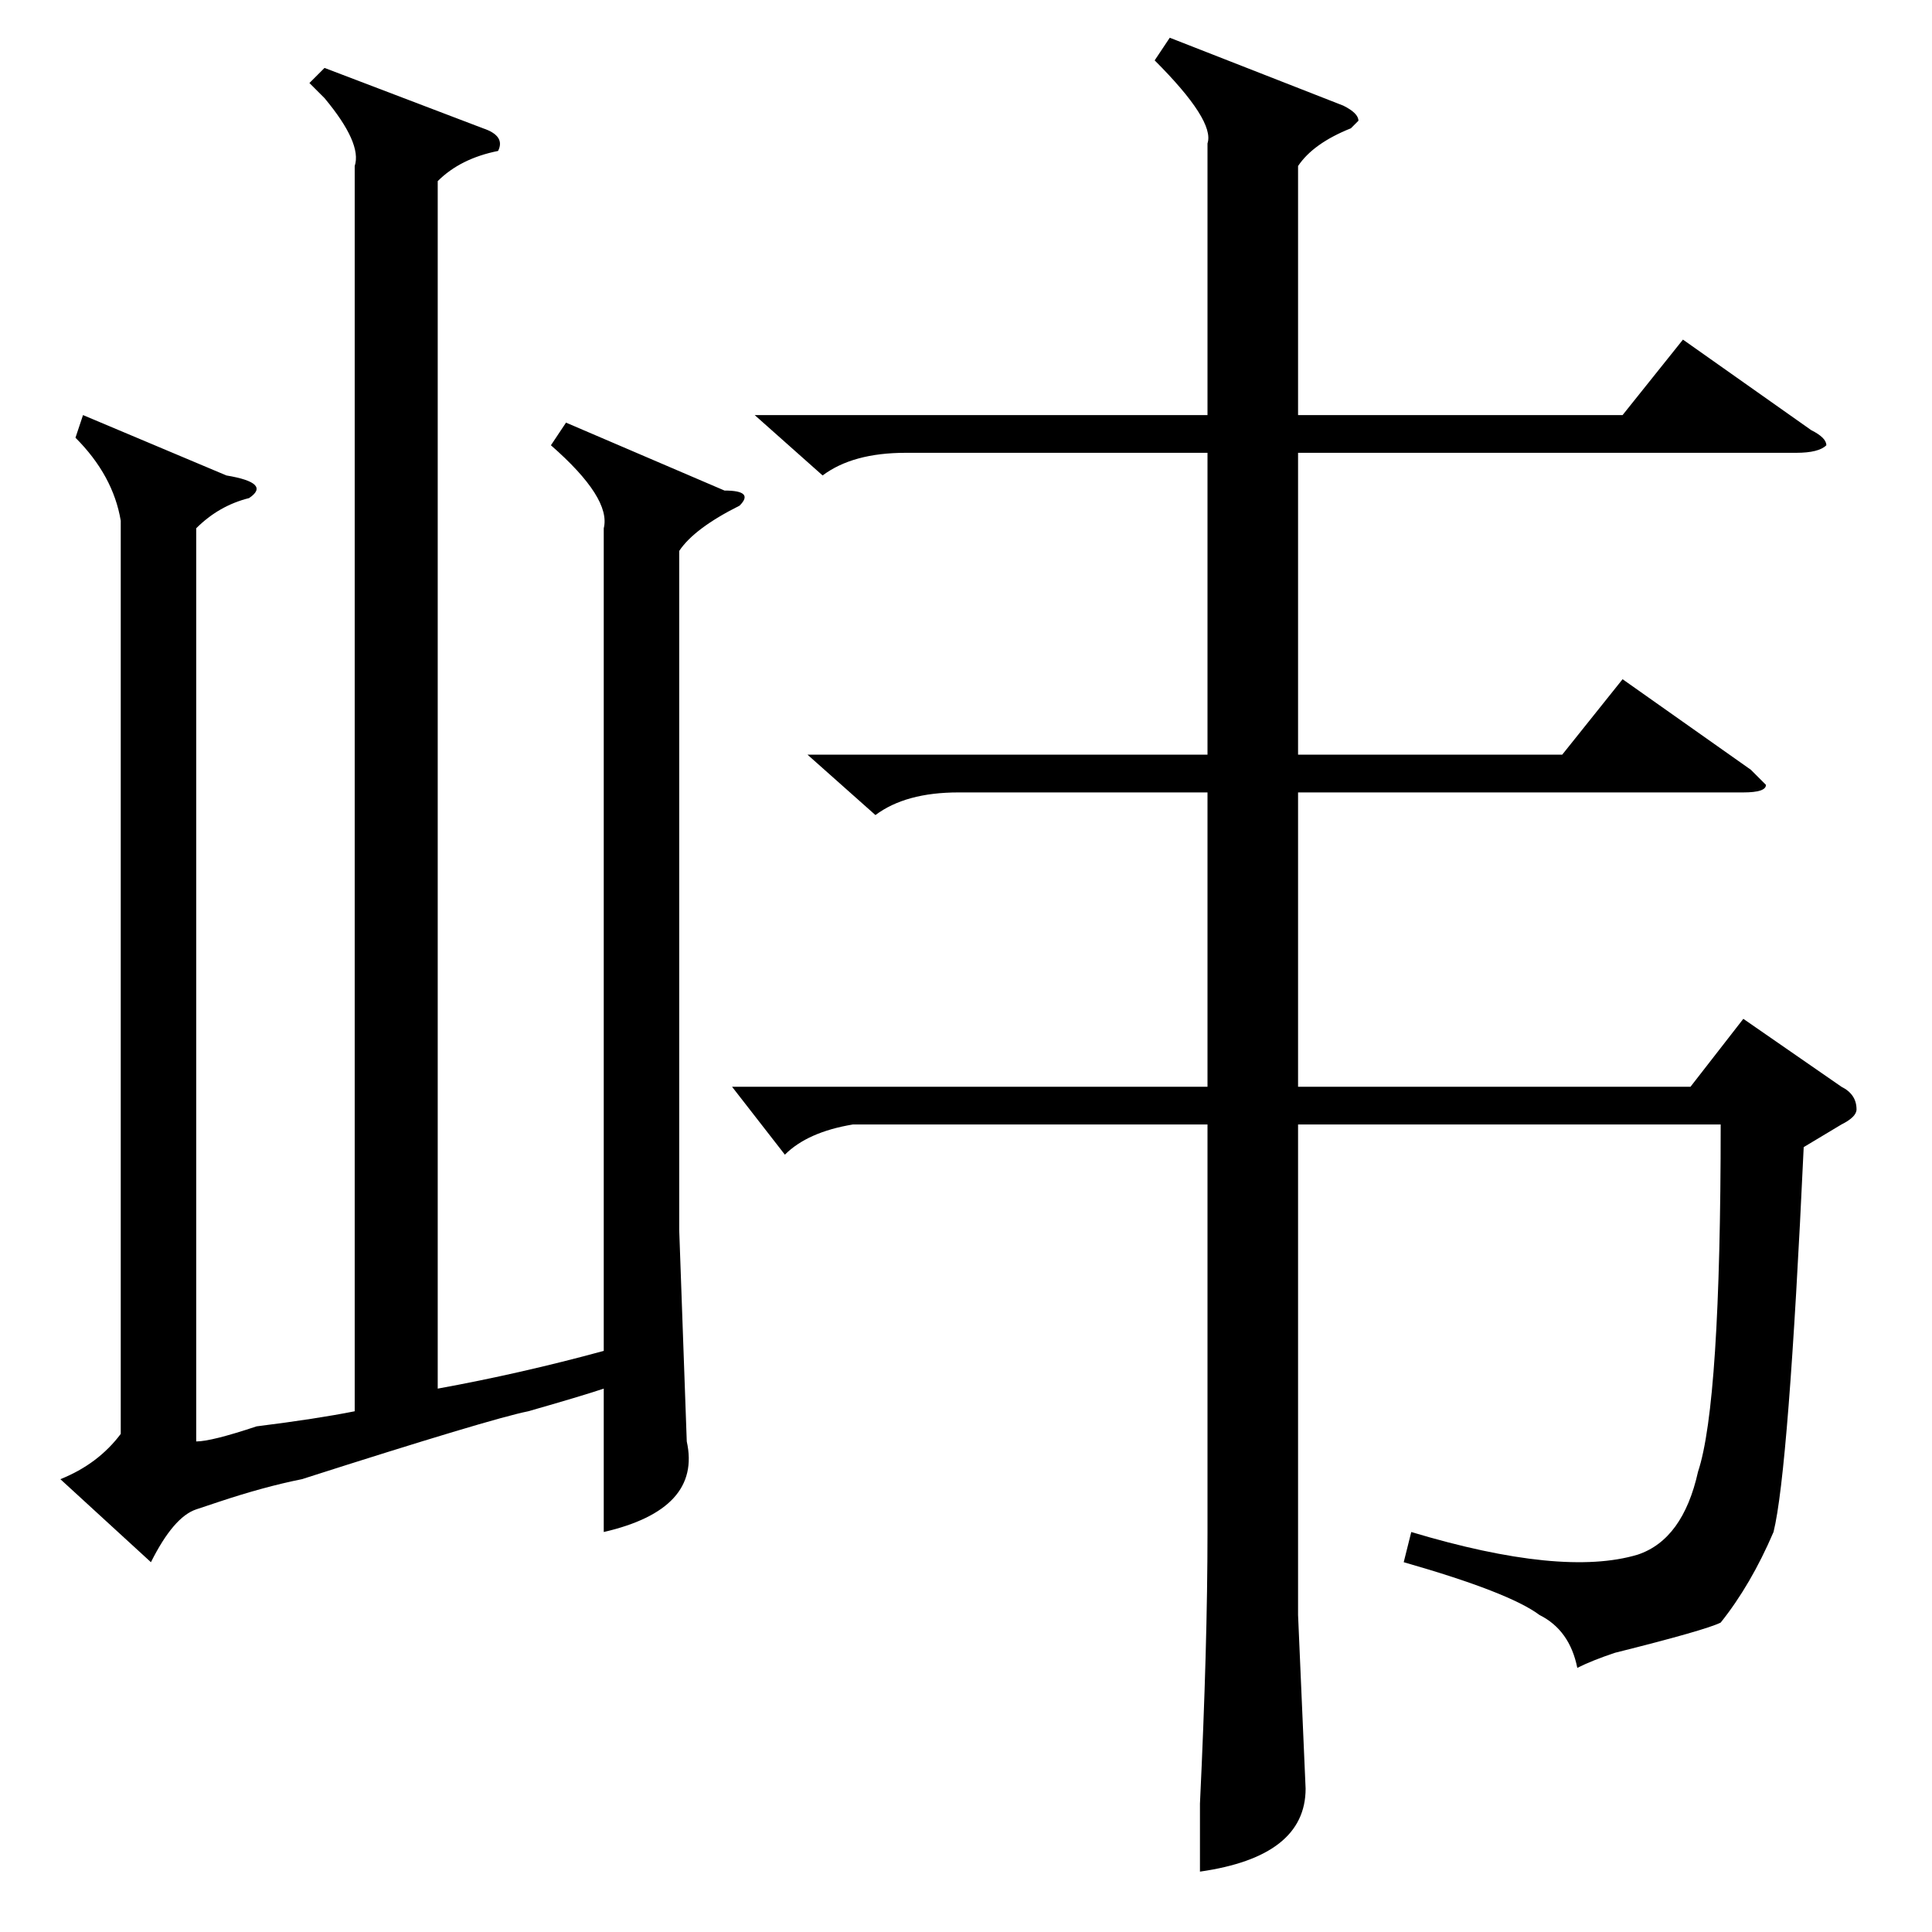 <?xml version="1.0" standalone="no"?>
<!DOCTYPE svg PUBLIC "-//W3C//DTD SVG 1.1//EN" "http://www.w3.org/Graphics/SVG/1.1/DTD/svg11.dtd" >
<svg xmlns="http://www.w3.org/2000/svg" xmlns:xlink="http://www.w3.org/1999/xlink" version="1.1" viewBox="0 -52 256 256">
  <g transform="matrix(1 0 0 -1 0 204)">
   <path fill="currentColor"
d="M155 251l23 -9q2 -1 2 -2l-1 -1q-5 -2 -7 -5v-33h43l8 10l17 -12q2 -1 2 -2q-1 -1 -4 -1h-66v-40h35l8 10l17 -12l2 -2q0 -1 -3 -1h-59v-39h52l7 9l13 -9q2 -1 2 -3q0 -1 -2 -2l-5 -3q-2 -43 -4 -51q-3 -7 -7 -12q-2 -1 -14 -4q-3 -1 -5 -2q-1 5 -5 7q-4 3 -18 7l1 4
q20 -6 30 -3q6 2 8 11q3 9 3 46h-56v-65l1 -23q0 -9 -14 -11v9q1 21 1 36v54h-47q-6 -1 -9 -4l-7 9h63v39h-33q-7 0 -11 -3l-9 8h53v40h-40q-7 0 -11 -3l-9 8h60v36q1 3 -7 11zM30 193q6 -1 3 -3q-4 -1 -7 -4v-121q2 0 8 2q8 1 13 2v165q1 3 -4 9l-2 2l2 2l21 -8q3 -1 2 -3
q-5 -1 -8 -4v-160q11 2 22 5v109q1 4 -7 11l2 3l21 -9q4 0 2 -2q-6 -3 -8 -6v-90l1 -28q2 -9 -11 -12v19q-3 -1 -10 -3q-5 -1 -30 -9q-5 -1 -11 -3l-3 -1q-3 -1 -6 -7l-12 11q5 2 8 6v121q-1 6 -6 11l1 3z" />
  </g>

</svg>
